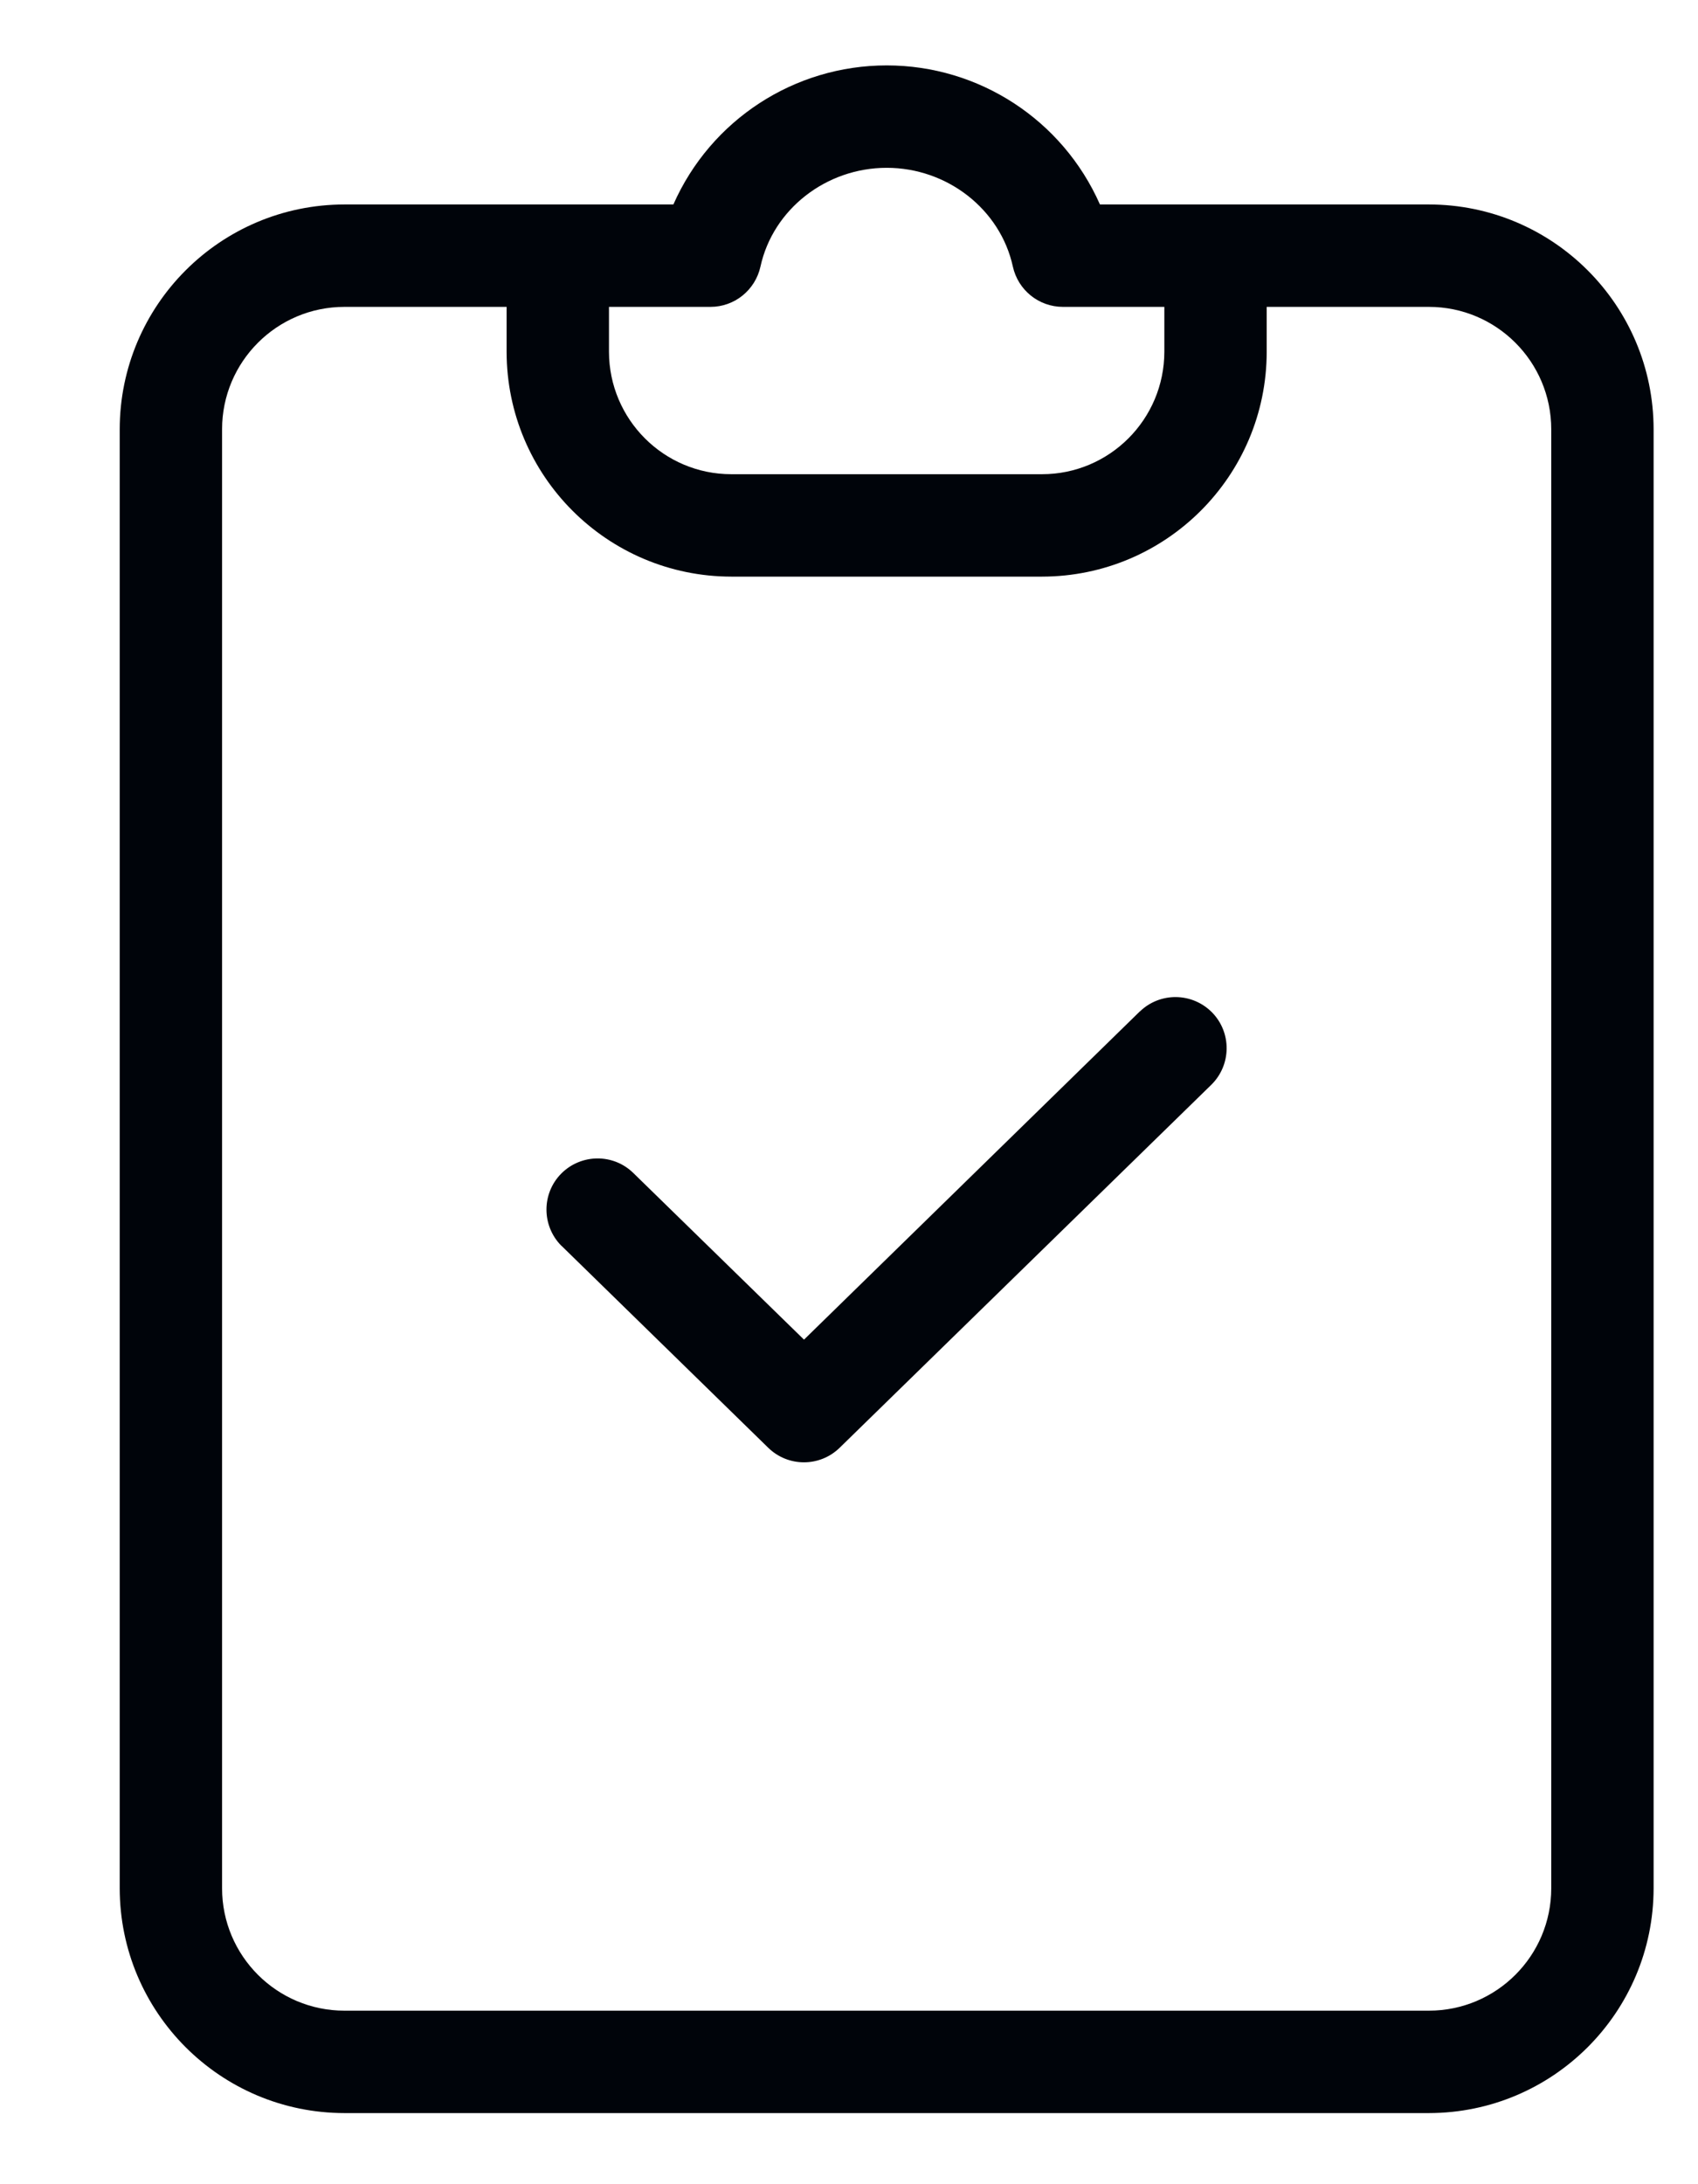 <svg width="14" height="18" viewBox="0 0 14 18" fill="none" xmlns="http://www.w3.org/2000/svg">
<path d="M11.781 1.685H9.069C8.761 0.988 8.072 0.539 7.311 0.539C6.549 0.539 5.86 0.988 5.552 1.685H2.84C1.817 1.686 0.988 2.515 0.987 3.538V15.561C0.988 16.584 1.817 17.413 2.84 17.414H11.781C12.804 17.413 13.633 16.584 13.634 15.561V3.538C13.633 2.515 12.804 1.686 11.781 1.685ZM5.858 2.529C6.056 2.529 6.227 2.391 6.27 2.197C6.373 1.725 6.811 1.383 7.311 1.383C7.81 1.383 8.248 1.725 8.351 2.197C8.394 2.391 8.565 2.529 8.764 2.529H9.6V2.899C9.599 3.456 9.148 3.908 8.591 3.908H6.03C5.473 3.908 5.022 3.456 5.021 2.899V2.529H5.858ZM12.79 15.561C12.79 16.118 12.338 16.57 11.781 16.57H2.84C2.283 16.57 1.831 16.118 1.831 15.561V3.538C1.831 2.981 2.283 2.529 2.84 2.529H4.177V2.899C4.178 3.922 5.007 4.751 6.03 4.752H8.591C9.614 4.751 10.443 3.922 10.444 2.899V2.529H11.781C12.338 2.529 12.79 2.981 12.79 3.538V15.561Z" fill="#00040A"/>
<path d="M9.398 8.335L6.629 11.04L5.222 9.667C5.057 9.505 4.792 9.507 4.628 9.671C4.465 9.835 4.465 10.1 4.627 10.265L4.633 10.27L6.334 11.931C6.498 12.091 6.759 12.091 6.923 11.931L9.988 8.939C10.153 8.776 10.156 8.51 9.994 8.344C9.831 8.178 9.565 8.174 9.398 8.336V8.335Z" fill="#00040A"/>
</svg>
